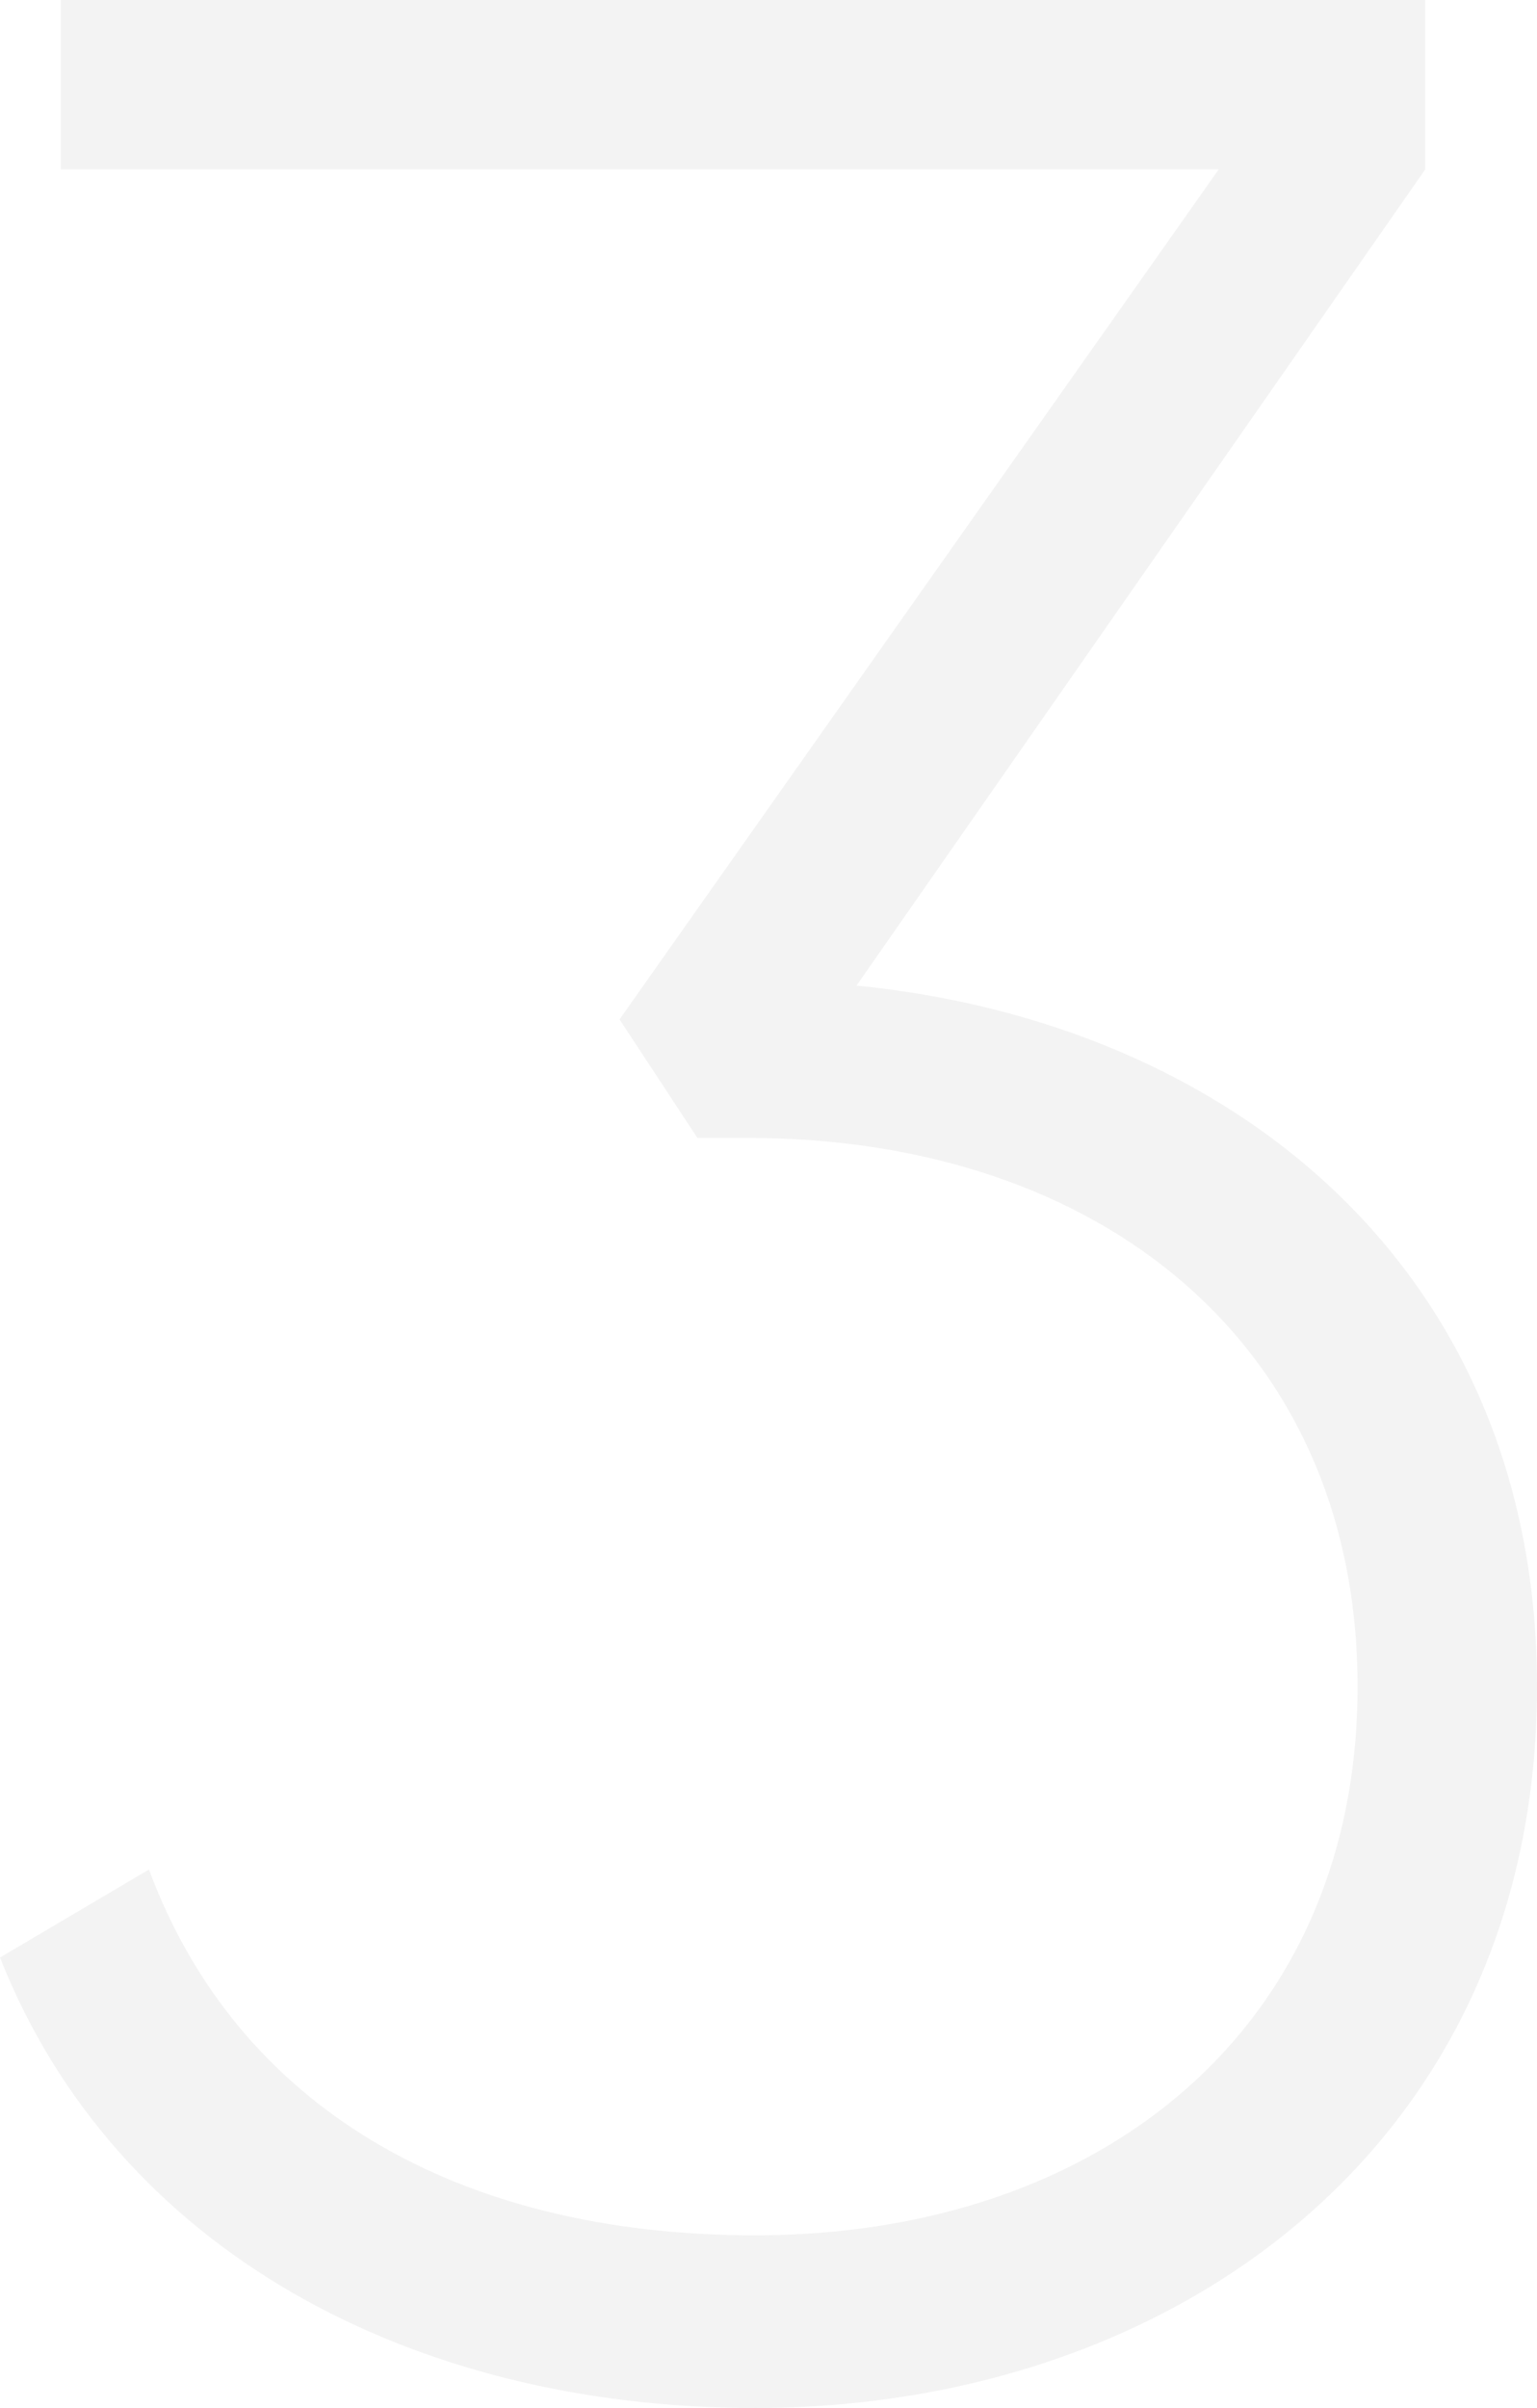 <svg xmlns="http://www.w3.org/2000/svg" width="92.616" height="145.044" viewBox="0 0 92.616 145.044">
  <path id="_3" data-name="3" d="M59.364,102.564,93.636,53.4V43.2H11.424V53.4H81.192L45.084,104.6l4.692,7.14h3.06c21.216,0,36.72,12.444,36.72,33.048s-15.5,33.048-36.312,33.048c-17.952,0-31.212-7.752-36.516-22.032l-8.976,5.3c6.936,17.544,24.684,27.132,45.492,27.132,25.3,0,47.124-15.912,47.124-43.452C100.368,119.7,82.008,104.808,59.364,102.564Z" transform="translate(-7.752 -43.2)" opacity="0.05"/>
</svg>
